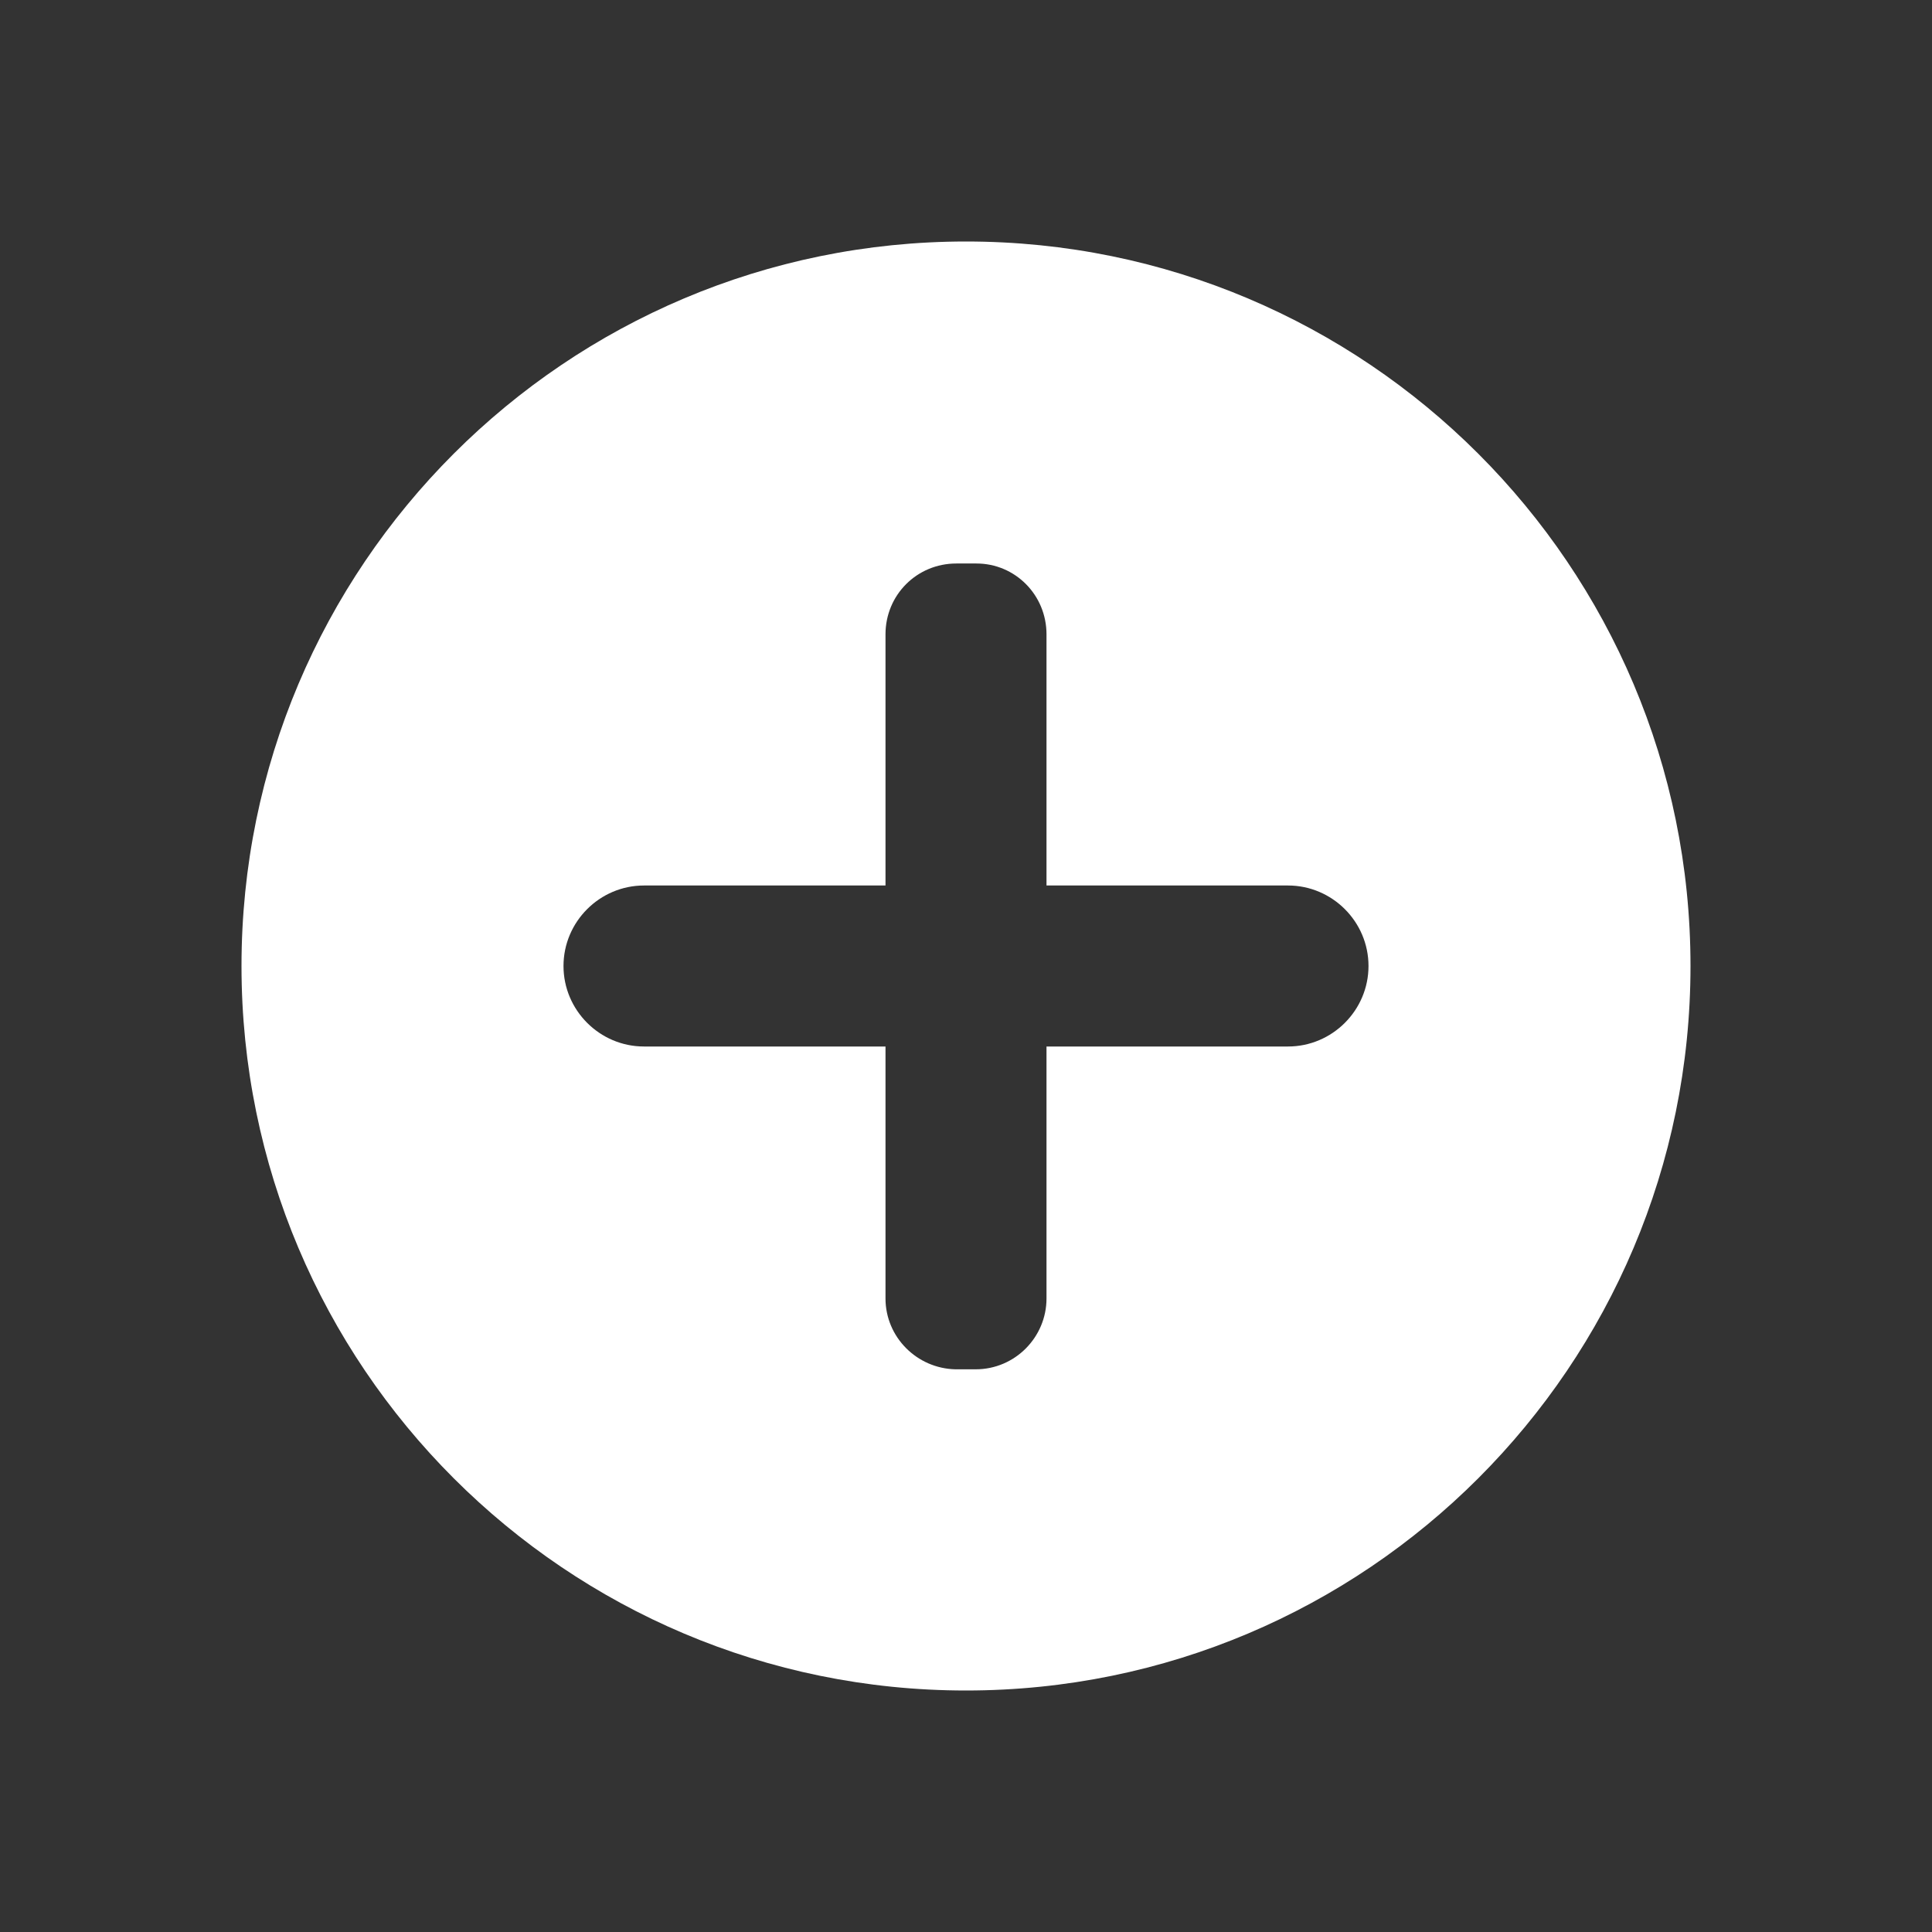 <svg xmlns="http://www.w3.org/2000/svg" viewBox="0 0 24 24"><rect x="0" y="0" width="24" height="24" fill="#333333" stroke="none"/><g fill='#FFFFFF'><path d="M12 3c-4.97 0-9 4.03-9 9s4.03 9 9 9 9-4.03 9-9-4.03-9-9-9zm4 10h-3v3.13c0 .48-.39.88-.88.88h-.25c-.48-.01-.87-.4-.87-.88V13H8c-.55 0-1-.45-1-1s.45-1 1-1h3V7.88c0-.49.39-.88.88-.88h.25c.48 0 .87.39.87.88V11h3c.55 0 1 .45 1 1s-.45 1-1 1z"></path></g></svg>